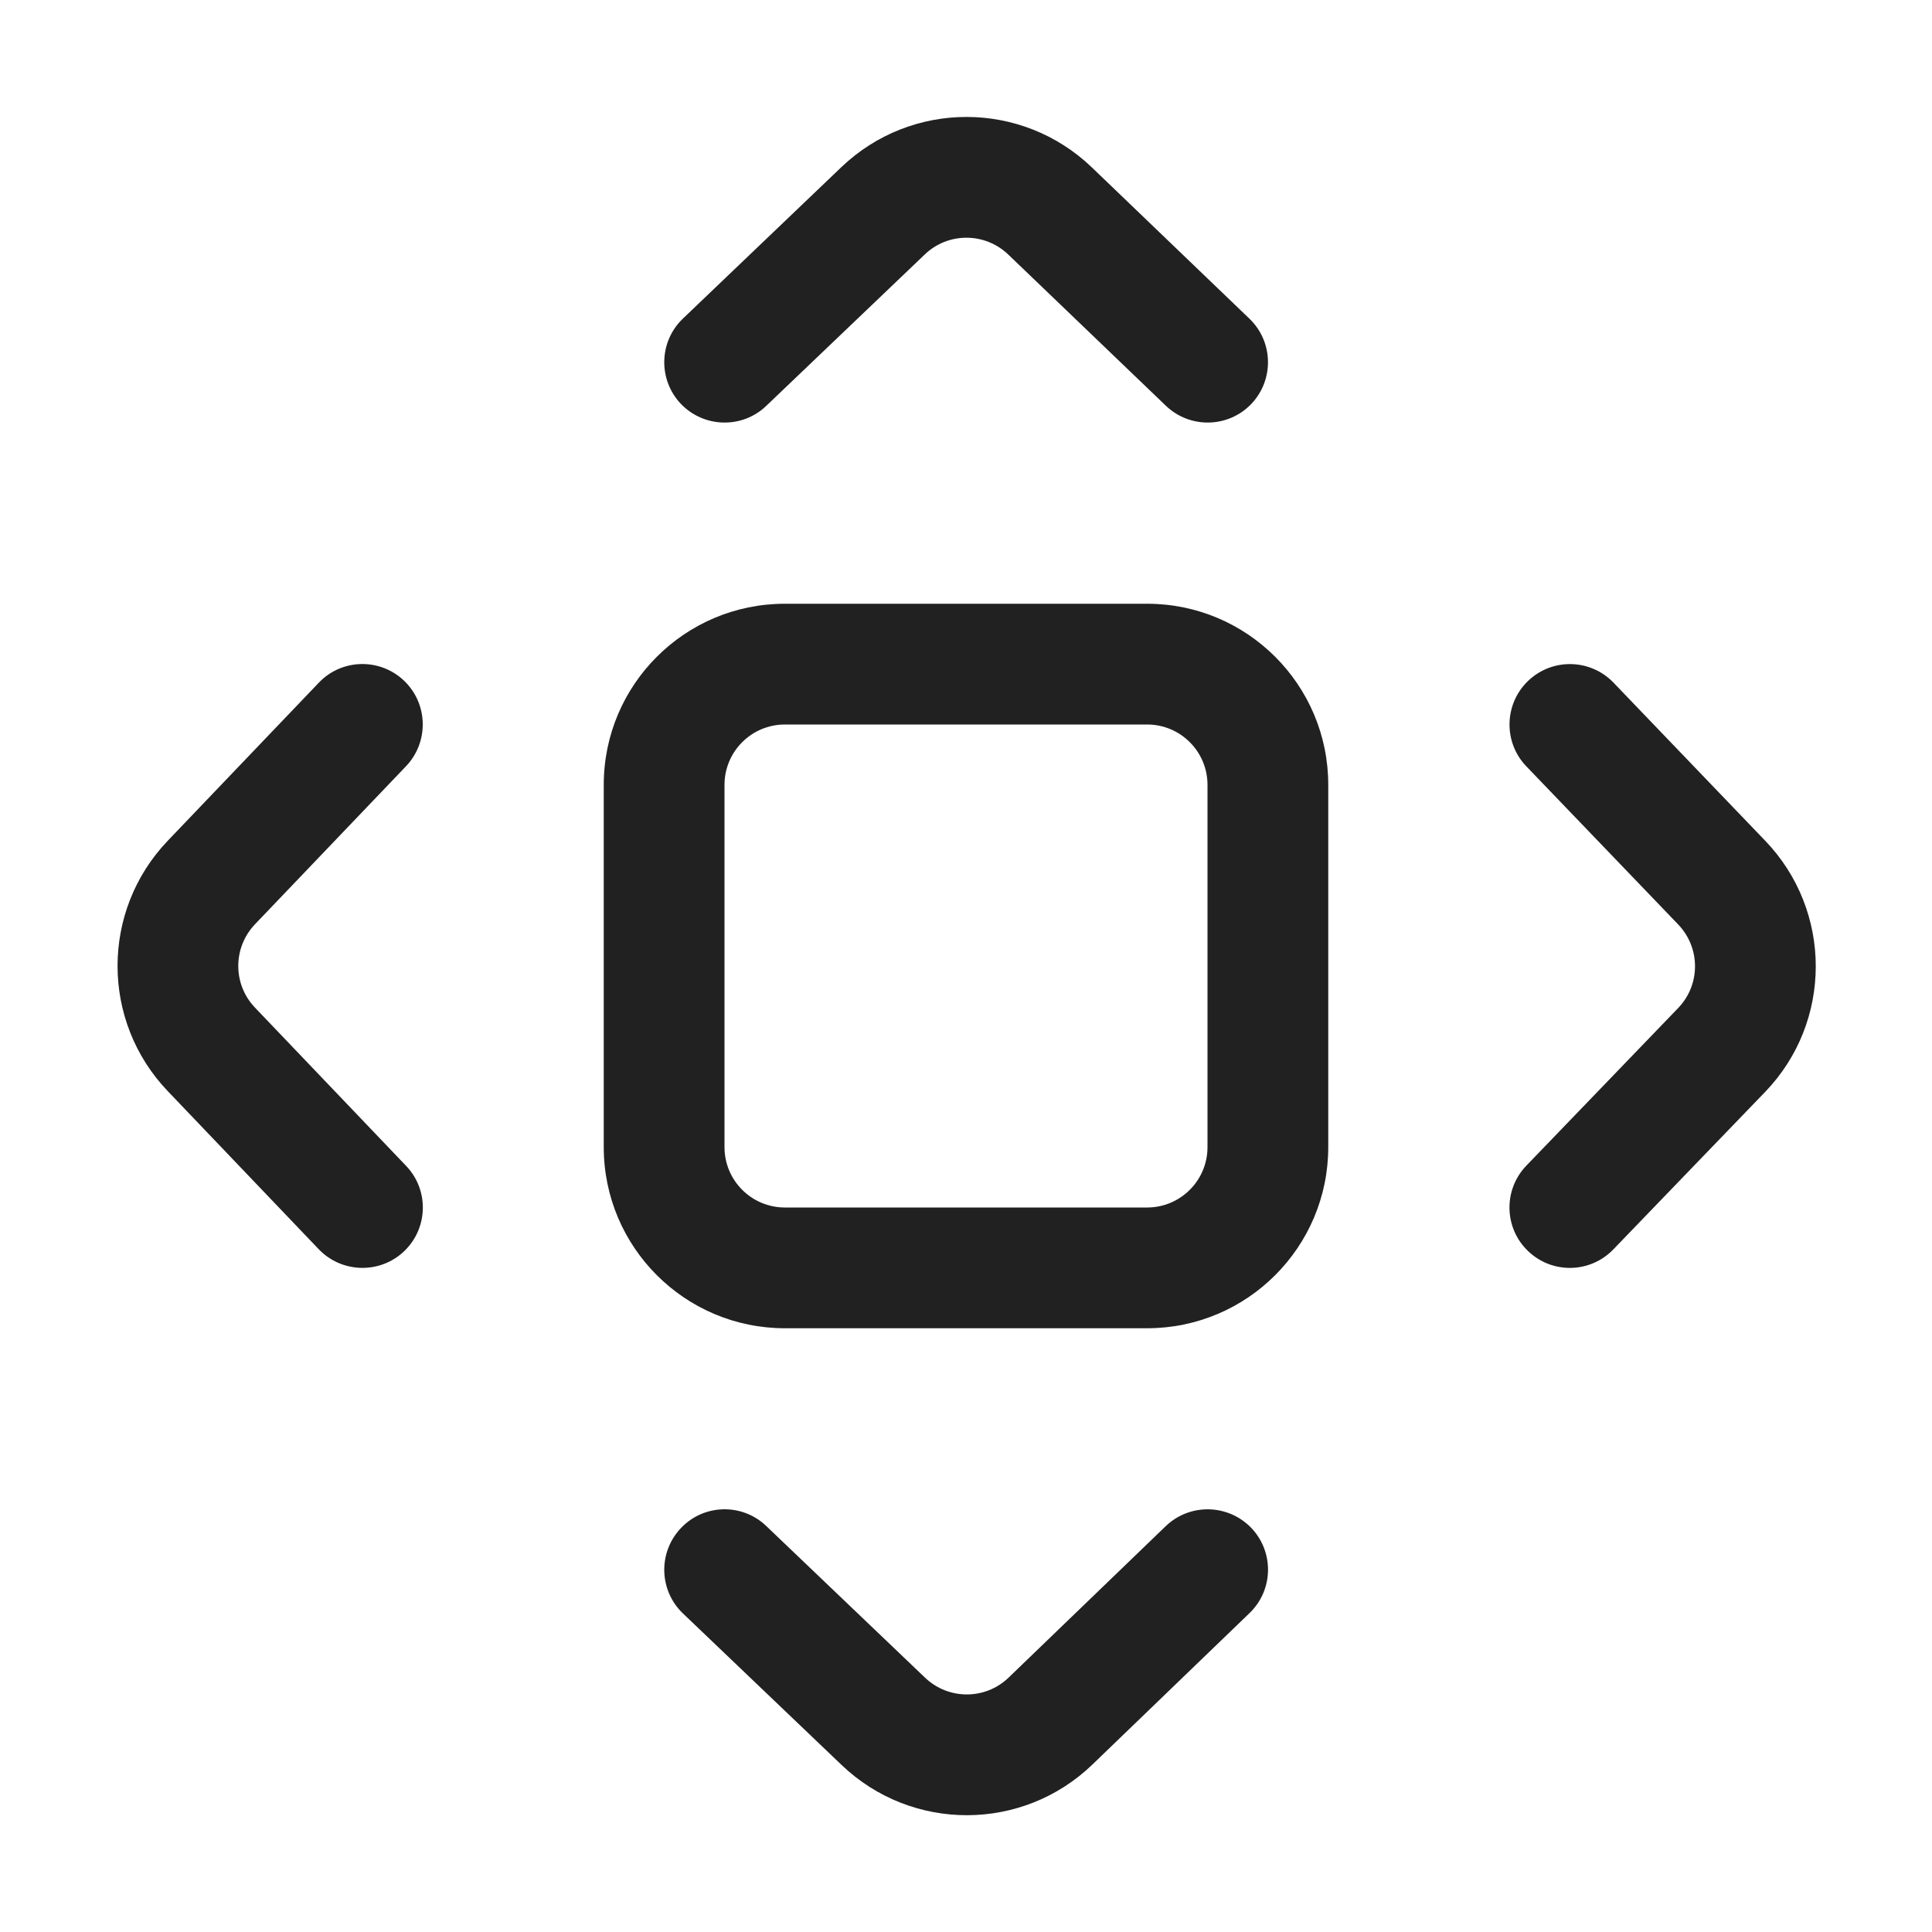 <svg width="16" height="16" viewBox="0 0 16 16" fill="none" xmlns="http://www.w3.org/2000/svg">
<path d="M5.656 2.638C5.456 2.829 5.449 3.145 5.639 3.345C5.83 3.544 6.147 3.552 6.346 3.361L7.659 2.107C7.852 1.922 8.157 1.923 8.35 2.108L9.655 3.36C9.854 3.551 10.171 3.545 10.362 3.346C10.553 3.146 10.546 2.83 10.347 2.639L9.043 1.387C8.463 0.83 7.549 0.829 6.968 1.384L5.656 2.638ZM3.363 6.345C3.553 6.145 3.546 5.829 3.347 5.638C3.147 5.447 2.83 5.454 2.64 5.654L1.389 6.963C0.835 7.543 0.835 8.456 1.389 9.036L2.64 10.346C2.831 10.545 3.148 10.552 3.347 10.362C3.547 10.171 3.554 9.854 3.363 9.655L2.112 8.345C1.927 8.152 1.927 7.848 2.112 7.654L3.363 6.345ZM6.346 12.638C6.147 12.447 5.83 12.454 5.64 12.654C5.449 12.854 5.456 13.17 5.655 13.361L6.97 14.617C7.552 15.173 8.468 15.171 9.047 14.613L10.348 13.359C10.547 13.168 10.553 12.851 10.361 12.652C10.169 12.454 9.853 12.448 9.654 12.639L8.353 13.893C8.16 14.079 7.855 14.079 7.661 13.894L6.346 12.638ZM13.362 5.653C13.17 5.454 12.854 5.448 12.655 5.639C12.456 5.83 12.449 6.147 12.64 6.346L13.898 7.656C14.084 7.85 14.084 8.156 13.897 8.349L12.641 9.653C12.449 9.852 12.455 10.169 12.654 10.36C12.853 10.552 13.169 10.546 13.361 10.347L14.618 9.043C15.177 8.463 15.177 7.544 14.619 6.963L13.362 5.653ZM6.5 5C5.672 5 5 5.671 5 6.5V9.5C5 10.328 5.672 11 6.5 11H9.5C10.328 11 11 10.328 11 9.5V6.5C11 5.671 10.328 5 9.5 5H6.5ZM6 6.5C6 6.224 6.224 6 6.5 6H9.5C9.776 6 10 6.224 10 6.5V9.5C10 9.776 9.776 10 9.5 10H6.5C6.224 10 6 9.776 6 9.5V6.5Z" fill="#212121"/>
</svg>
